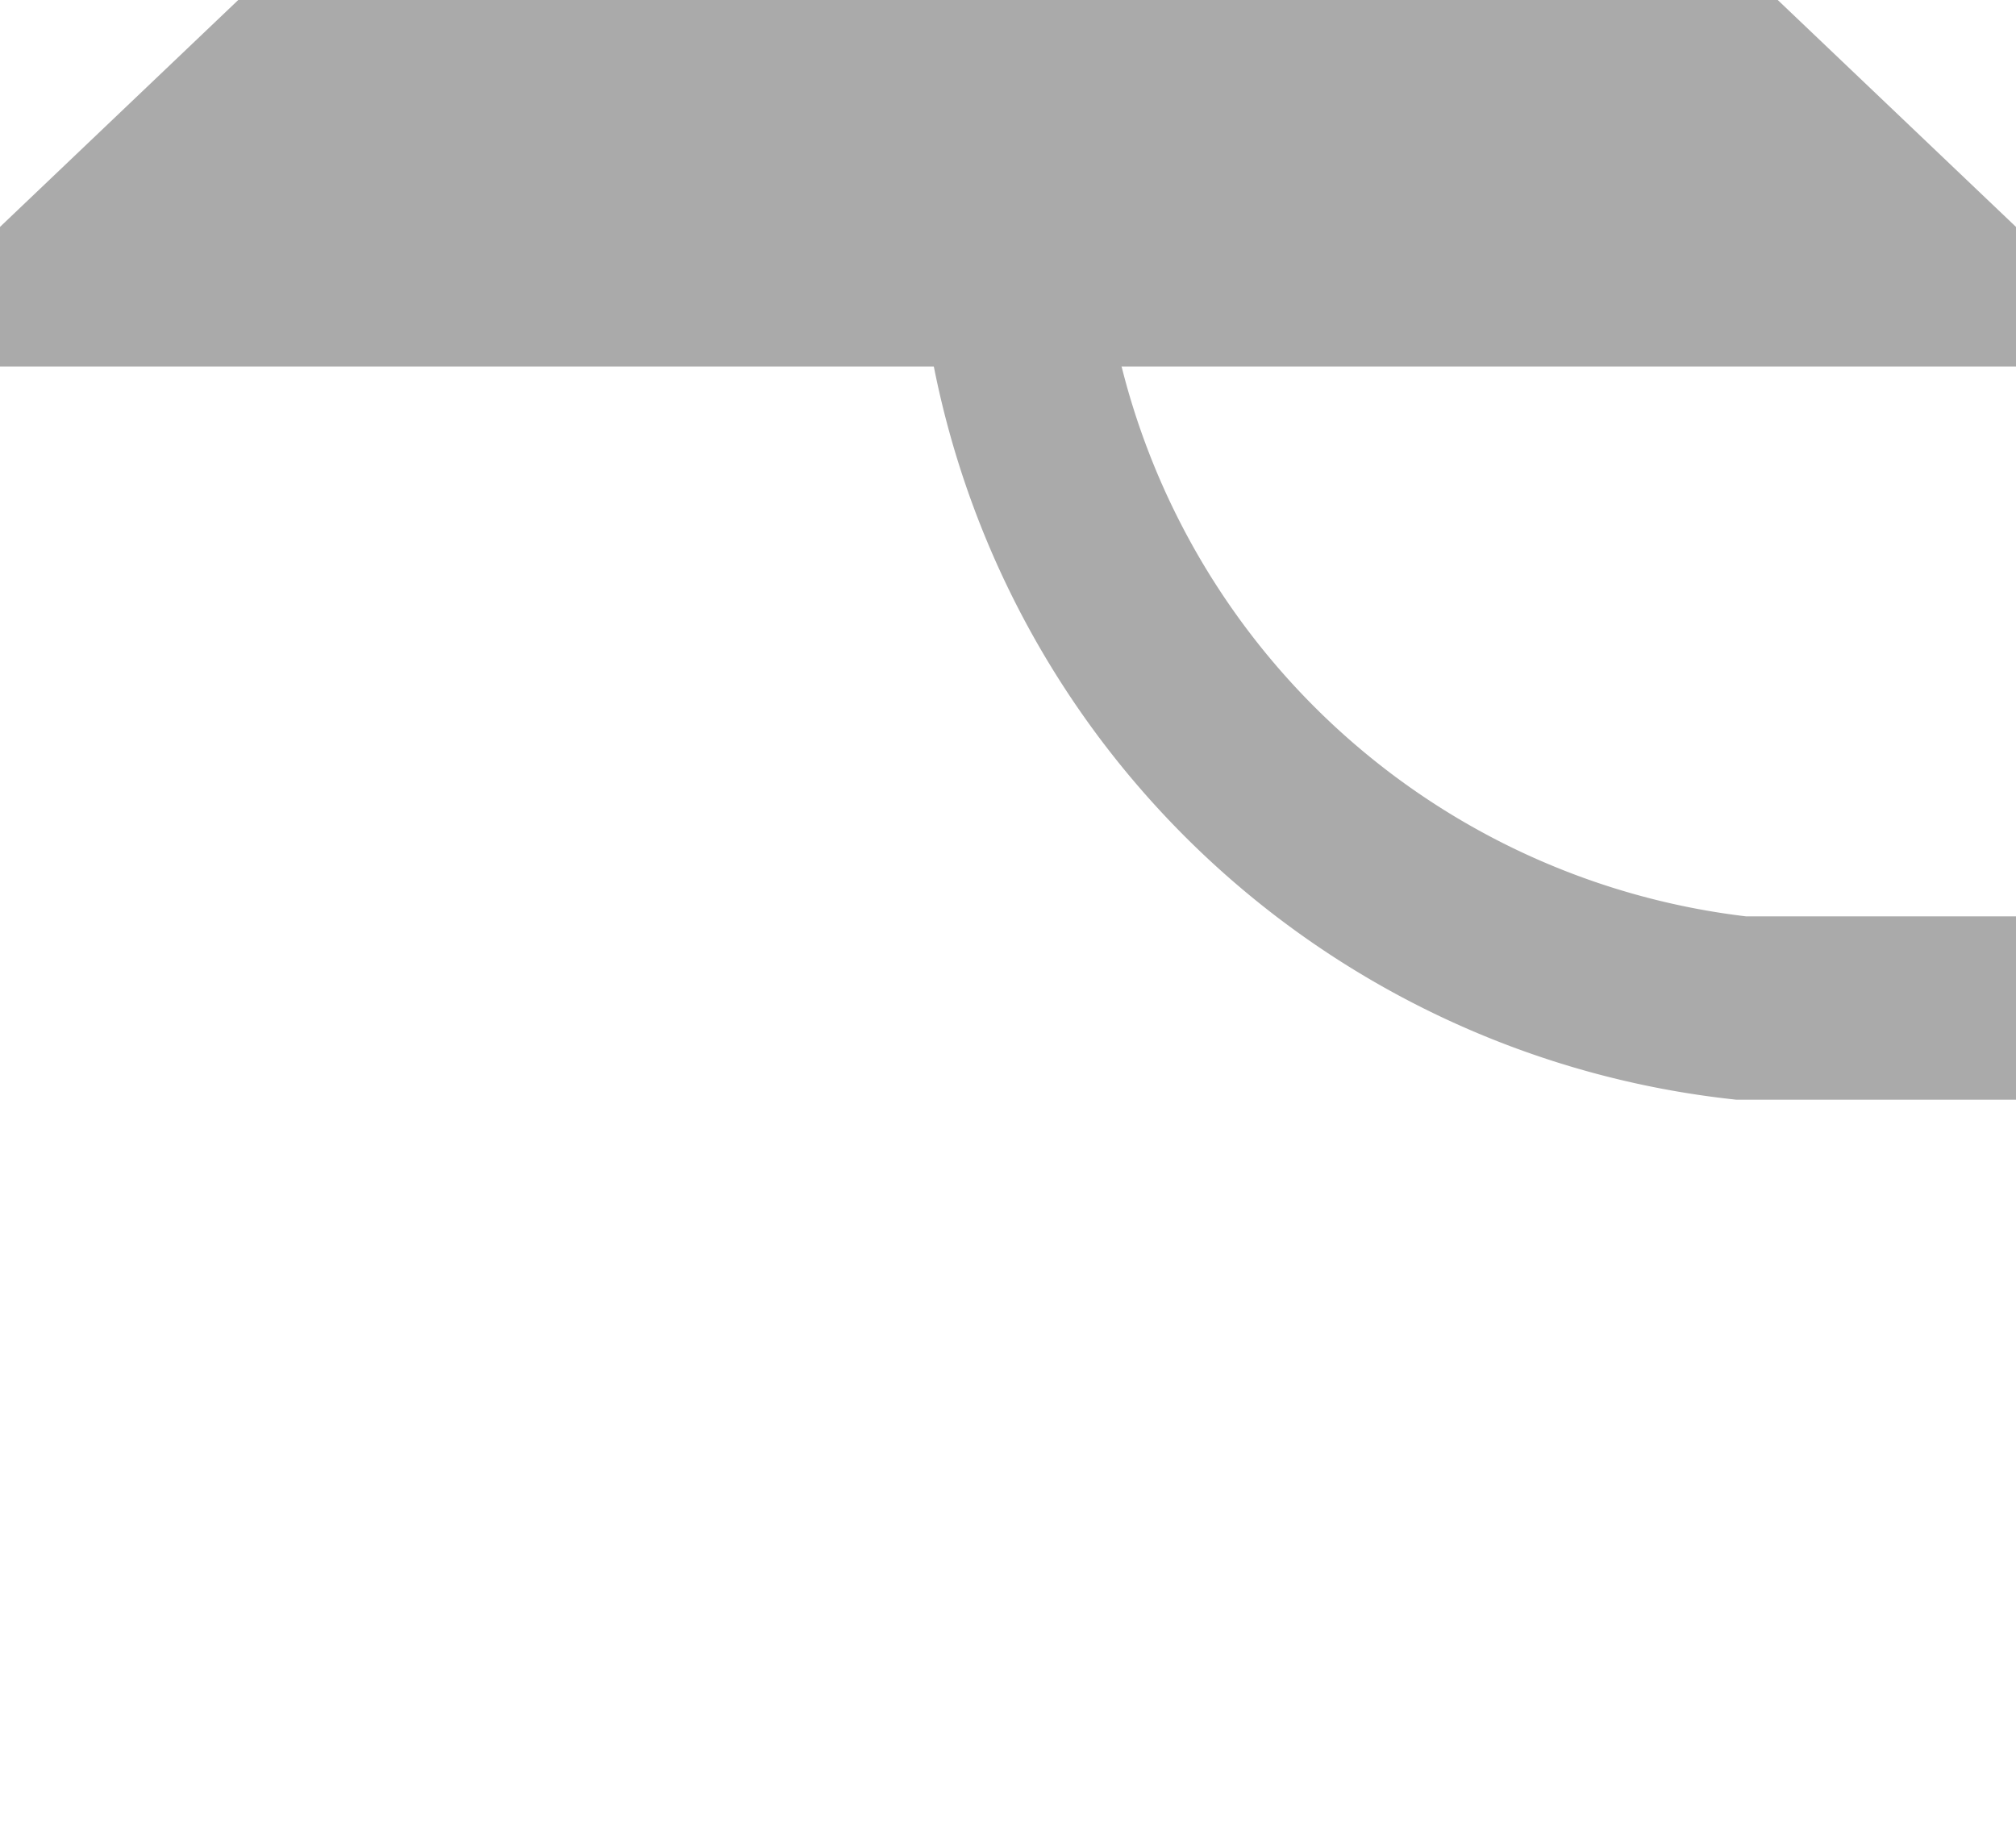 ﻿<?xml version="1.0" encoding="utf-8"?>
<svg version="1.1" xmlns:xlink="http://www.w3.org/1999/xlink" width="11px" height="10px" preserveAspectRatio="xMinYMid meet" viewBox="1016 2087  11 8" xmlns="http://www.w3.org/2000/svg">
  <path d="M 1027 2091.5  L 1025.5 2091.5  A 4.5 4.5 0 0 1 1021.5 2087 " stroke-width="1" stroke="#aaaaaa" fill="none" />
  <path d="M 1027.8 2088  L 1021.5 2082  L 1015.2 2088  L 1027.8 2088  Z " fill-rule="nonzero" fill="#aaaaaa" stroke="none" />
</svg>